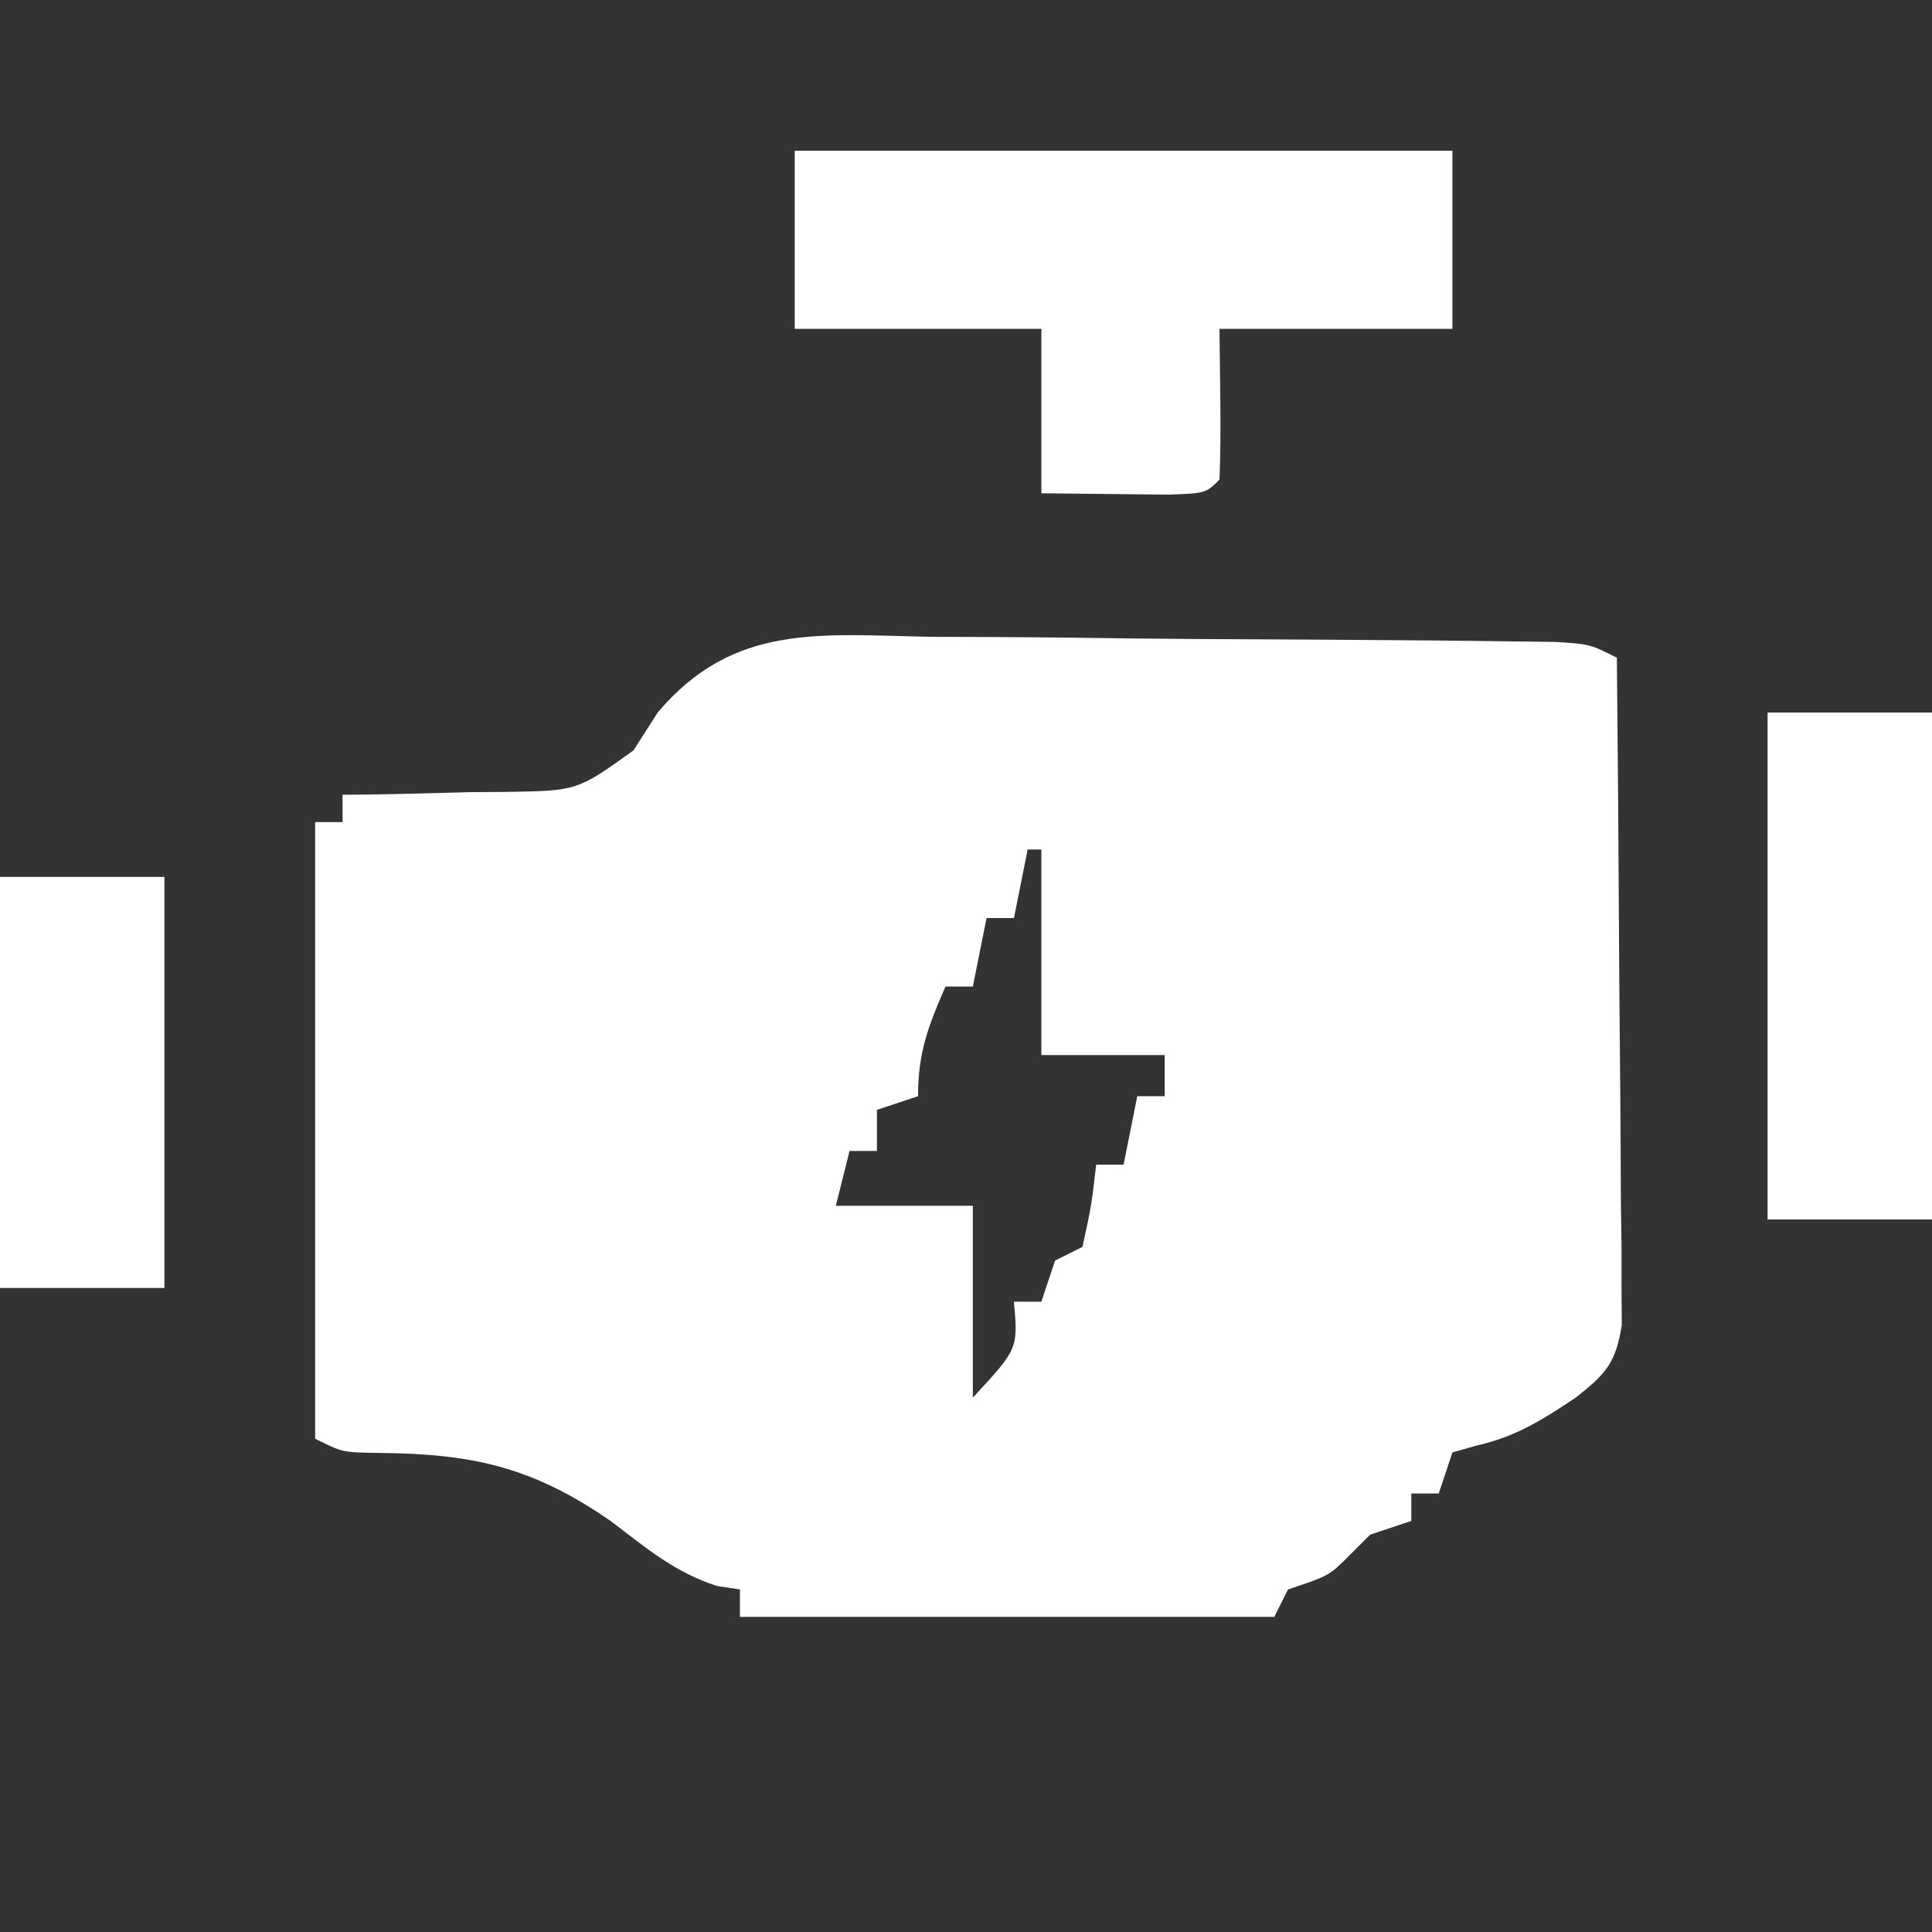 <?xml version="1.0" encoding="UTF-8"?>
<svg version="1.1" xmlns="http://www.w3.org/2000/svg" width="141" height="141">
<rect width="100%" height="100%" fill="#333333" stroke="none"/>
<path d="M0 0 C1.377 0.007 2.753 0.012 4.13 0.014 C7.74 0.028 11.349 0.072 14.958 0.122 C17.911 0.157 20.864 0.17 23.817 0.182 C27.336 0.197 30.856 0.222 34.375 0.25 C35.047 0.255 35.719 0.26 36.412 0.265 C38.307 0.281 40.203 0.306 42.099 0.331 C43.717 0.35 43.717 0.35 45.368 0.37 C47.922 0.523 47.922 0.523 49.922 1.523 C49.998 8.732 50.05 15.94 50.087 23.148 C50.102 25.601 50.122 28.054 50.148 30.508 C50.185 34.03 50.202 37.552 50.215 41.074 C50.23 42.174 50.246 43.274 50.262 44.408 C50.262 45.429 50.262 46.449 50.262 47.501 C50.272 48.85 50.272 48.85 50.283 50.227 C49.846 53.008 49.101 53.803 46.922 55.523 C44.492 57.143 42.532 58.388 39.672 59.023 C38.806 59.271 38.806 59.271 37.922 59.523 C37.592 60.513 37.262 61.503 36.922 62.523 C36.262 62.523 35.602 62.523 34.922 62.523 C34.922 63.183 34.922 63.843 34.922 64.523 C33.437 65.018 33.437 65.018 31.922 65.523 C31.427 66.018 30.932 66.513 30.422 67.023 C28.922 68.523 28.922 68.523 25.922 69.523 C25.592 70.183 25.262 70.843 24.922 71.523 C12.052 71.523 -0.818 71.523 -14.078 71.523 C-14.078 70.863 -14.078 70.203 -14.078 69.523 C-14.626 69.441 -15.174 69.358 -15.738 69.273 C-18.849 68.276 -20.918 66.497 -23.516 64.523 C-29.235 60.577 -33.58 59.616 -40.461 59.559 C-43.078 59.523 -43.078 59.523 -45.078 58.523 C-45.078 43.673 -45.078 28.823 -45.078 13.523 C-44.418 13.523 -43.758 13.523 -43.078 13.523 C-43.078 12.863 -43.078 12.203 -43.078 11.523 C-42.246 11.517 -42.246 11.517 -41.397 11.511 C-38.873 11.478 -36.351 11.407 -33.828 11.336 C-32.519 11.327 -32.519 11.327 -31.184 11.318 C-25.947 11.238 -25.947 11.238 -21.844 8.285 C-21.261 7.374 -20.678 6.462 -20.078 5.523 C-14.513 -1.063 -8.159 -0.14 0 0 Z M6.922 15.523 C6.592 17.173 6.262 18.823 5.922 20.523 C5.262 20.523 4.602 20.523 3.922 20.523 C3.592 22.173 3.262 23.823 2.922 25.523 C2.262 25.523 1.602 25.523 0.922 25.523 C-0.335 28.429 -1.078 30.319 -1.078 33.523 C-2.068 33.853 -3.058 34.183 -4.078 34.523 C-4.078 35.513 -4.078 36.503 -4.078 37.523 C-4.738 37.523 -5.398 37.523 -6.078 37.523 C-6.408 38.843 -6.738 40.163 -7.078 41.523 C-3.778 41.523 -0.478 41.523 2.922 41.523 C2.922 46.143 2.922 50.763 2.922 55.523 C6.222 51.957 6.222 51.957 5.922 48.523 C6.582 48.523 7.242 48.523 7.922 48.523 C8.252 47.533 8.582 46.543 8.922 45.523 C9.582 45.193 10.242 44.863 10.922 44.523 C11.58 41.494 11.58 41.494 11.922 38.523 C12.582 38.523 13.242 38.523 13.922 38.523 C14.252 36.873 14.582 35.223 14.922 33.523 C15.582 33.523 16.242 33.523 16.922 33.523 C16.922 32.533 16.922 31.543 16.922 30.523 C13.952 30.523 10.982 30.523 7.922 30.523 C7.922 25.573 7.922 20.623 7.922 15.523 C7.592 15.523 7.262 15.523 6.922 15.523 Z " fill="#FFFFFF" transform="translate(68.078,46.477)"/>
<path d="M0 0 C15.84 0 31.68 0 48 0 C48 4.29 48 8.58 48 13 C42.39 13 36.78 13 31 13 C31.021 14.794 31.041 16.589 31.062 18.438 C31.084 20.292 31.072 22.147 31 24 C30 25 30 25 27.277 25.098 C24.185 25.065 21.092 25.033 18 25 C18 21.04 18 17.08 18 13 C12.06 13 6.12 13 0 13 C0 8.71 0 4.42 0 0 Z " fill="#FFFFFF" transform="translate(58,11)"/>
<path d="M0 0 C3.96 0 7.92 0 12 0 C12 12.21 12 24.42 12 37 C8.04 37 4.08 37 0 37 C0 24.79 0 12.58 0 0 Z " fill="#FFFFFF" transform="translate(129,52)"/>
<path d="M0 0 C3.96 0 7.92 0 12 0 C12 9.9 12 19.8 12 30 C8.04 30 4.08 30 0 30 C0 20.1 0 10.2 0 0 Z " fill="#FFFFFF" transform="translate(0,64)"/>
</svg>
